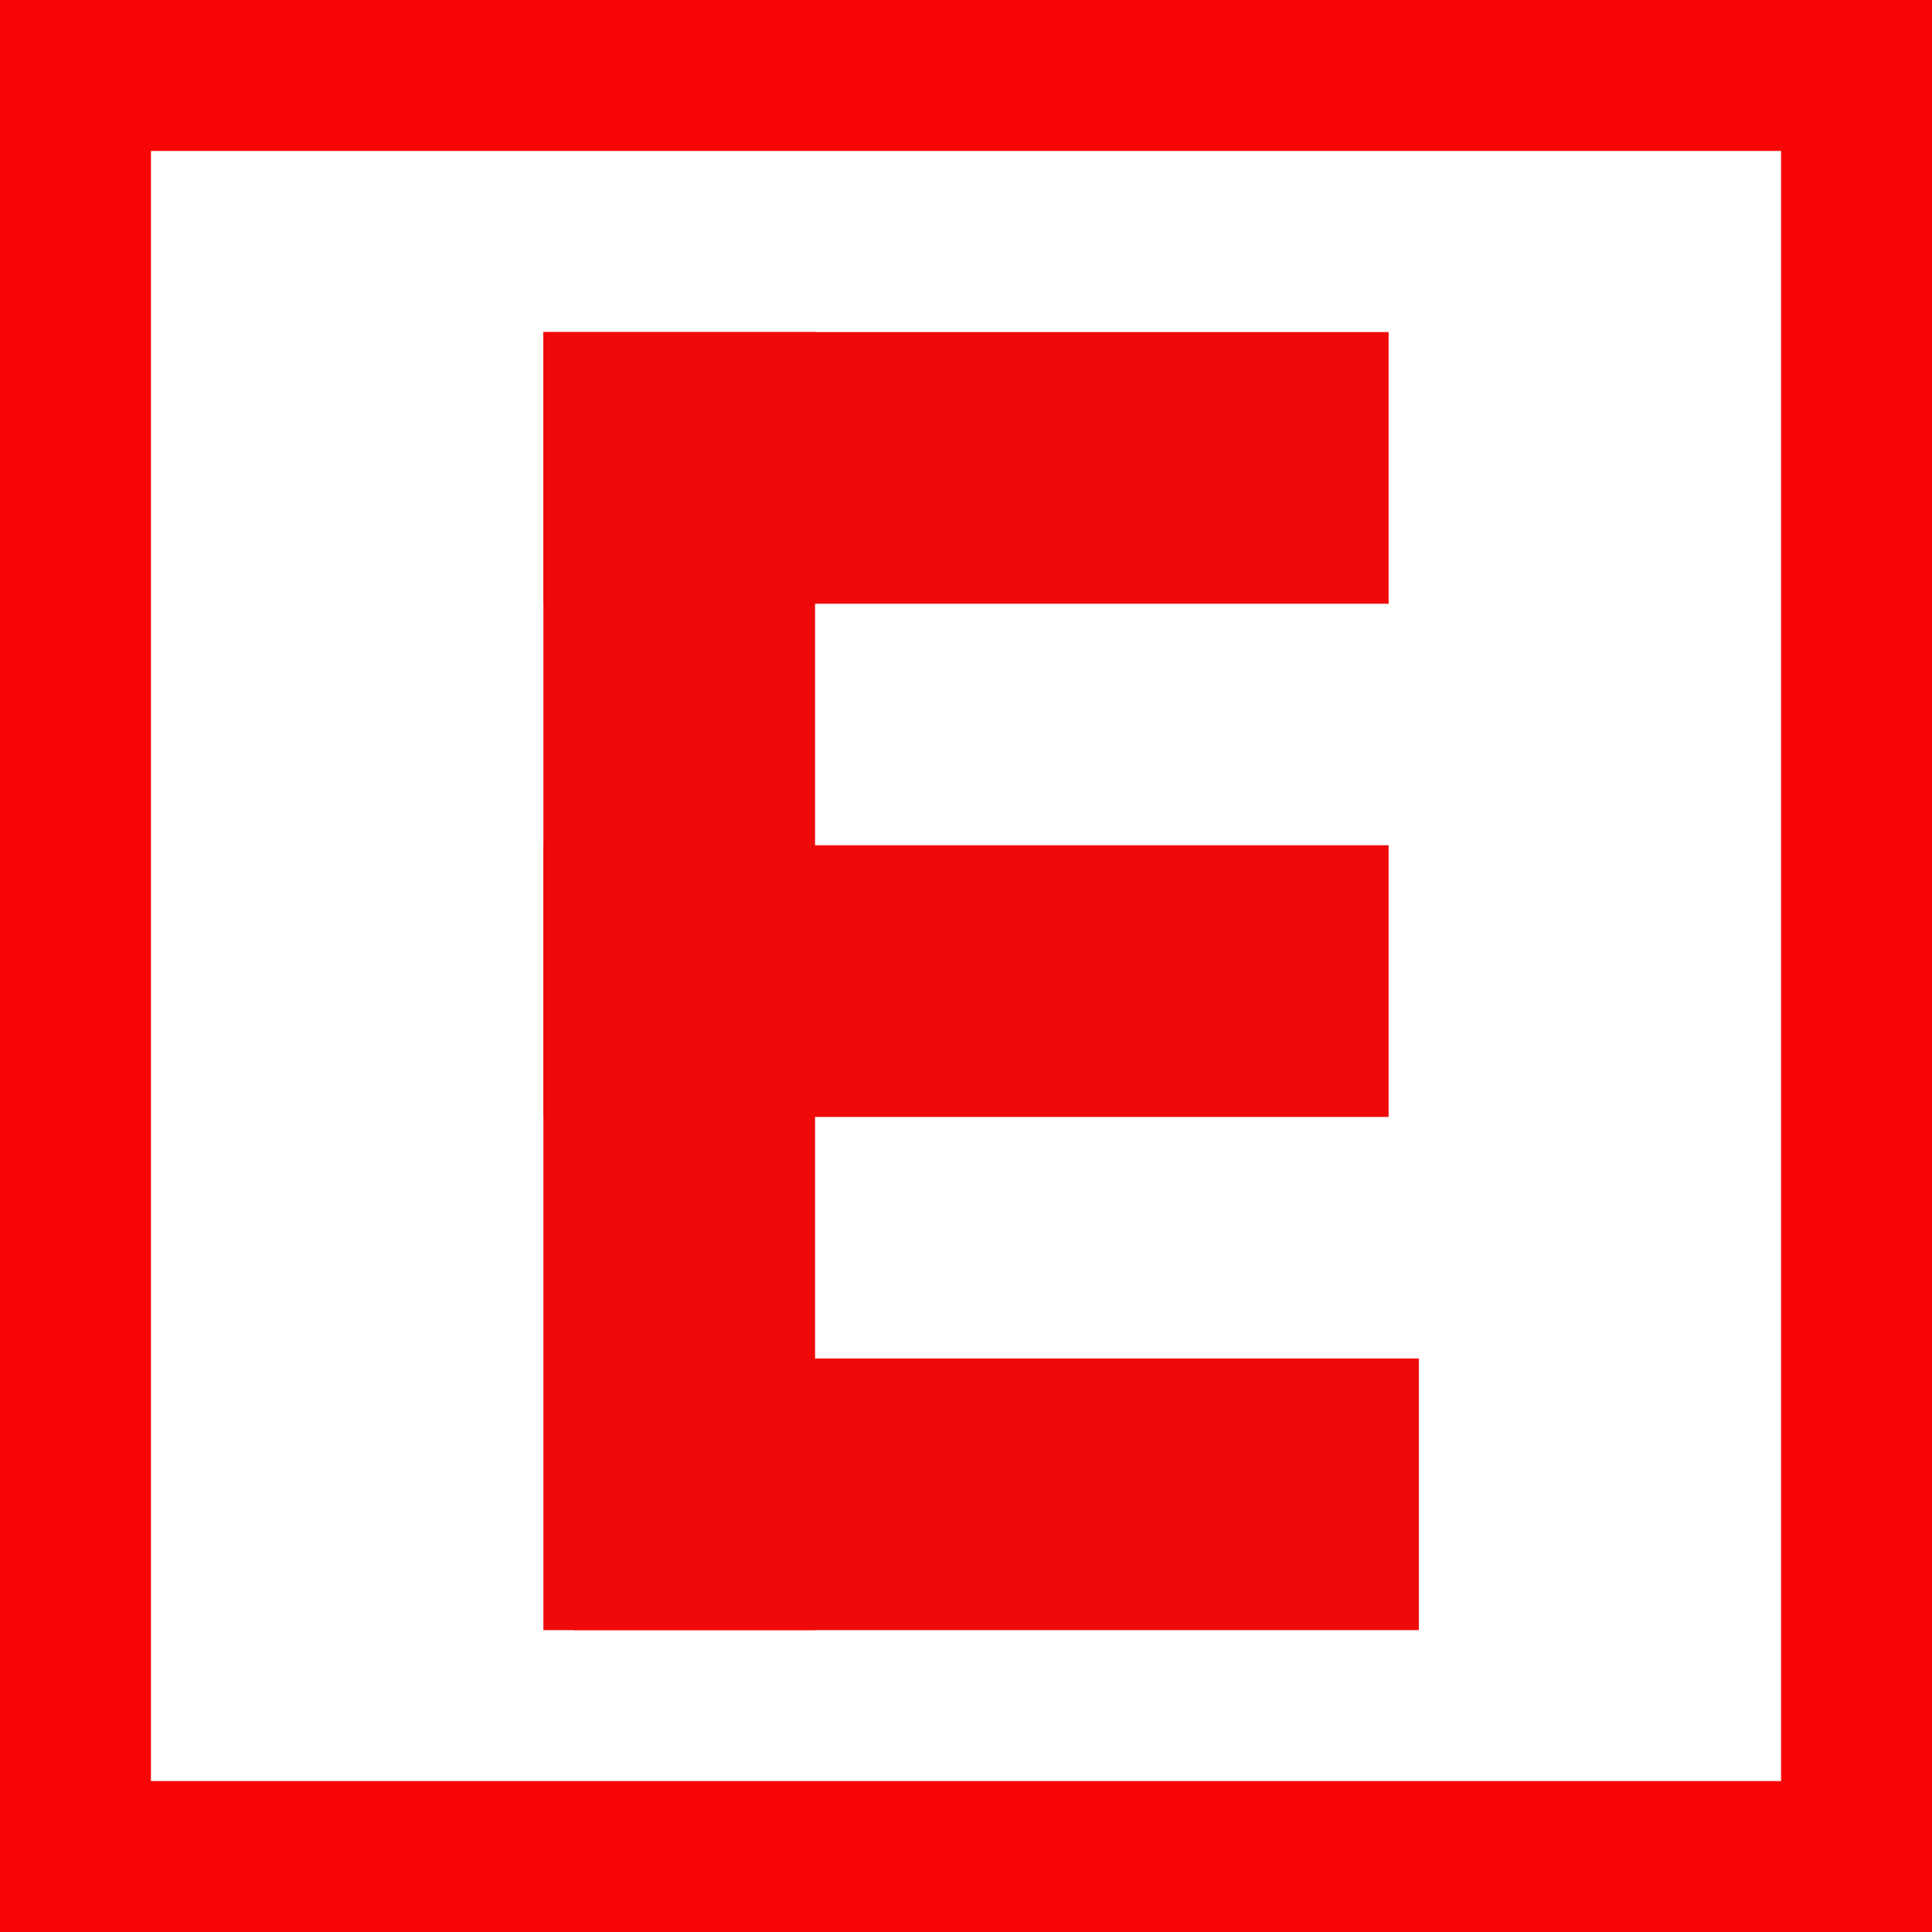 <svg xmlns="http://www.w3.org/2000/svg" width="64" height="64" viewBox="0 0 64 64">
  <g id="Group_2" data-name="Group 2" transform="translate(-256 -144)">
    <g id="Rectangle_1" data-name="Rectangle 1" transform="translate(256 144)" fill="#fff" stroke="#f80505" stroke-width="5">
      <rect width="64" height="64" stroke="none"/>
      <rect x="2.5" y="2.5" width="59" height="59" fill="none"/>
    </g>
    <g id="Group_1" data-name="Group 1" transform="translate(0 2)">
      <rect id="Rectangle_2" data-name="Rectangle 2" width="28" height="9" transform="translate(274 153)" fill="#ef0909"/>
      <rect id="Rectangle_3" data-name="Rectangle 3" width="28" height="9" transform="translate(274 170)" fill="#ef0909"/>
      <rect id="Rectangle_4" data-name="Rectangle 4" width="28" height="9" transform="translate(275 187)" fill="#ef0909"/>
      <rect id="Rectangle_5" data-name="Rectangle 5" width="43" height="9" transform="translate(283 153) rotate(90)" fill="#ef0909"/>
    </g>
  </g>
</svg>
